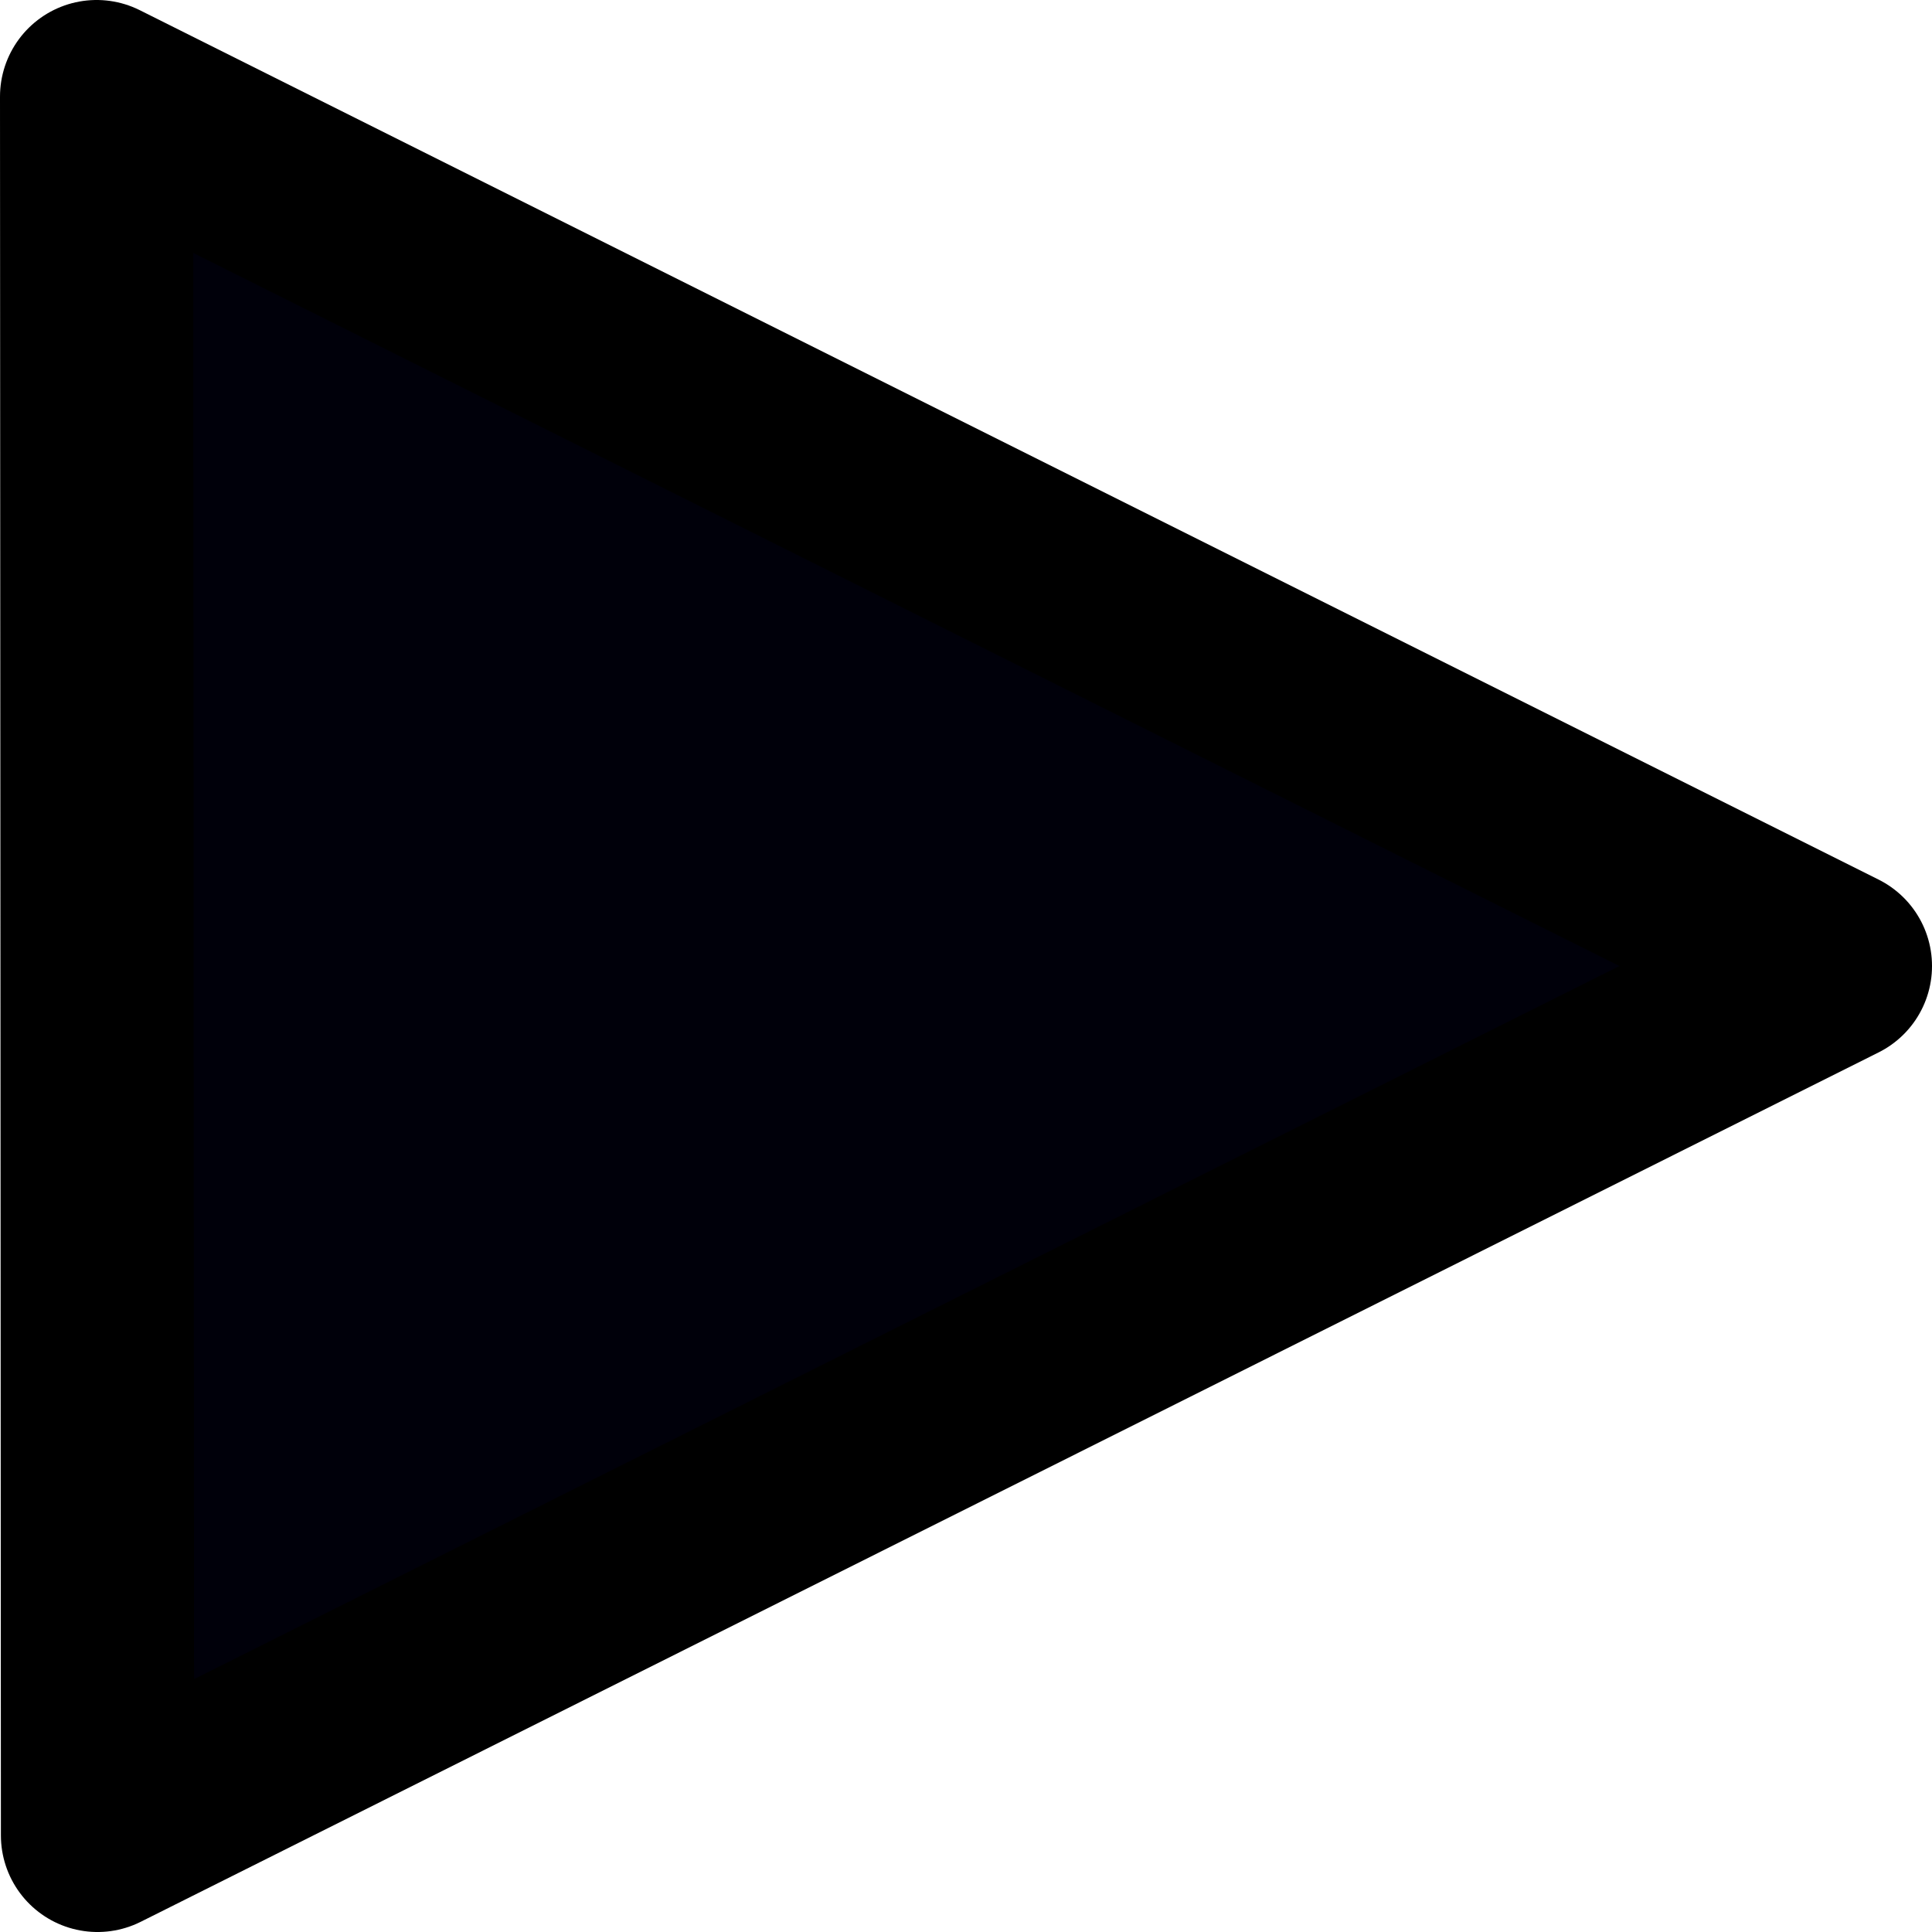 <?xml version="1.0" encoding="UTF-8" standalone="no"?>
<!-- Generator: Adobe Illustrator 16.0.0, SVG Export Plug-In . SVG Version: 6.00 Build 0)  -->

<svg
   xmlns:dc="http://purl.org/dc/elements/1.1/"
   xmlns:cc="http://creativecommons.org/ns#"
   xmlns:rdf="http://www.w3.org/1999/02/22-rdf-syntax-ns#"
   xmlns:svg="http://www.w3.org/2000/svg"
   xmlns="http://www.w3.org/2000/svg"
   xmlns:sodipodi="http://sodipodi.sourceforge.net/DTD/sodipodi-0.dtd"
   xmlns:inkscape="http://www.inkscape.org/namespaces/inkscape"
   version="1.1"
   id="Capa_1"
   x="0px"
   y="0px"
   width="600"
   height="600"
   viewBox="0 0 600 600"
   xml:space="preserve"
   sodipodi:docname="arrow-filled.svg"
   inkscape:version="0.92.5 (2060ec1f9f, 2020-04-08)"><defs
   id="defs986">
	
</defs><sodipodi:namedview
   pagecolor="#ffffff"
   bordercolor="#666666"
   borderopacity="1"
   objecttolerance="10"
   gridtolerance="10"
   guidetolerance="10"
   inkscape:pageopacity="0"
   inkscape:pageshadow="2"
   inkscape:window-width="1848"
   inkscape:window-height="1016"
   id="namedview984"
   showgrid="false"
   inkscape:pagecheckerboard="true"
   inkscape:zoom="1.0607652"
   inkscape:cx="193.88645"
   inkscape:cy="265.9434"
   inkscape:window-x="1920"
   inkscape:window-y="27"
   inkscape:window-maximized="1"
   inkscape:current-layer="Capa_1" />

<g
   id="g953"
   transform="translate(0,45.375)">
</g>
<g
   id="g955"
   transform="translate(0,45.375)">
</g>
<g
   id="g957"
   transform="translate(0,45.375)">
</g>
<g
   id="g959"
   transform="translate(0,45.375)">
</g>
<g
   id="g961"
   transform="translate(0,45.375)">
</g>
<g
   id="g963"
   transform="translate(0,45.375)">
</g>
<g
   id="g965"
   transform="translate(0,45.375)">
</g>
<g
   id="g967"
   transform="translate(0,45.375)">
</g>
<g
   id="g969"
   transform="translate(0,45.375)">
</g>
<g
   id="g971"
   transform="translate(0,45.375)">
</g>
<g
   id="g973"
   transform="translate(0,45.375)">
</g>
<g
   id="g975"
   transform="translate(0,45.375)">
</g>
<g
   id="g977"
   transform="translate(0,45.375)">
</g>
<g
   id="g979"
   transform="translate(0,45.375)">
</g>
<g
   id="g981"
   transform="translate(0,45.375)">
</g>
<path
   style="fill:#00000a;stroke:#000000;stroke-width:60;stroke-linecap:round;stroke-linejoin:round;stroke-miterlimit:4;stroke-dasharray:none;stroke-opacity:1;fill-opacity:1"
   d="M 30,29.998 570.004,300 30.28,570.002 Z"
   id="path856"
   inkscape:connector-curvature="0"
   sodipodi:nodetypes="cccc" /></svg>